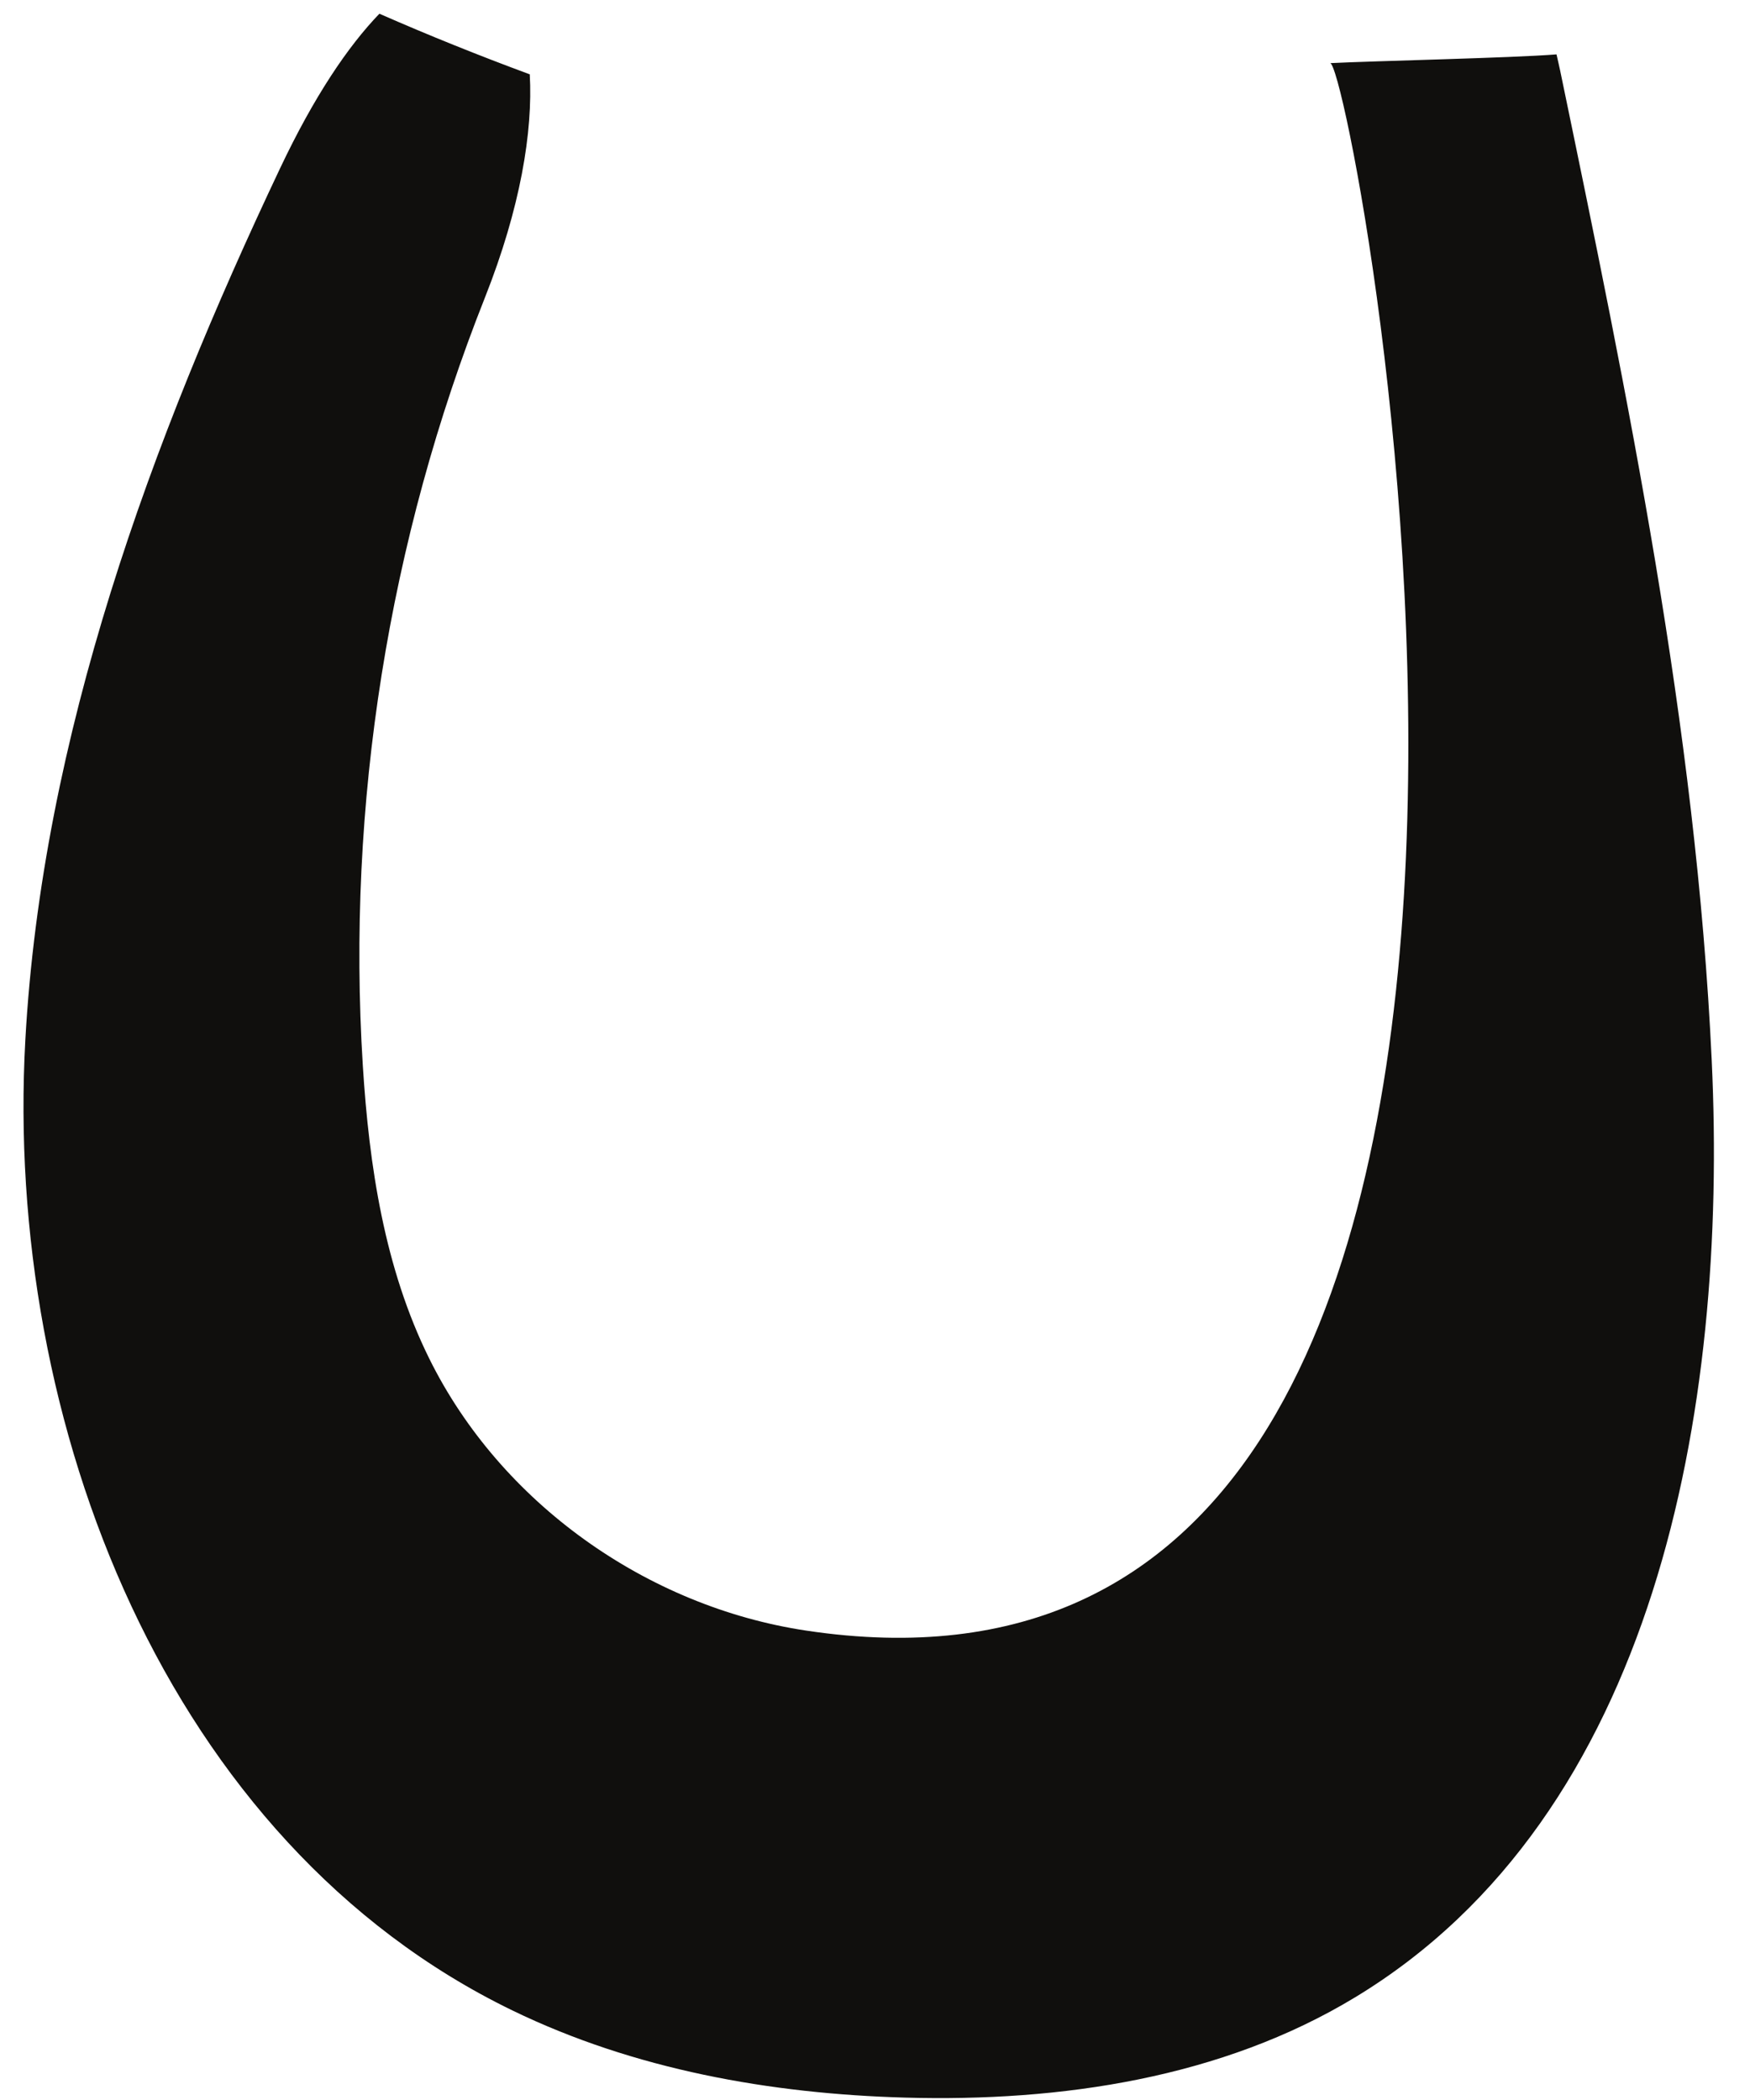 <svg width="25" height="30" viewBox="0 0 25 30" fill="none" xmlns="http://www.w3.org/2000/svg">
<path d="M22.288 1.009C22.272 0.932 22.253 0.854 22.236 0.777C21.603 0.828 19.636 0.87 19.002 0.902C19.33 0.886 23.98 25.17 11.515 23.294C9.24 22.952 7.15 21.47 6.131 19.406C5.493 18.116 5.273 16.658 5.183 15.221C4.95 11.496 5.551 7.721 6.928 4.25C7.435 2.97 7.614 1.88 7.568 1.062C6.843 0.794 6.126 0.506 5.42 0.196C4.971 0.662 4.487 1.377 3.999 2.409C2.156 6.302 0.603 10.518 0.362 14.856C0.058 20.33 2.386 26.329 7.321 28.721C9.058 29.564 11.002 29.912 12.932 29.966C15.157 30.028 17.456 29.686 19.359 28.533C23.653 25.934 24.689 20.16 24.453 15.145C24.229 10.378 23.257 5.681 22.288 1.009Z" fill="#100F0D"/>
</svg>
